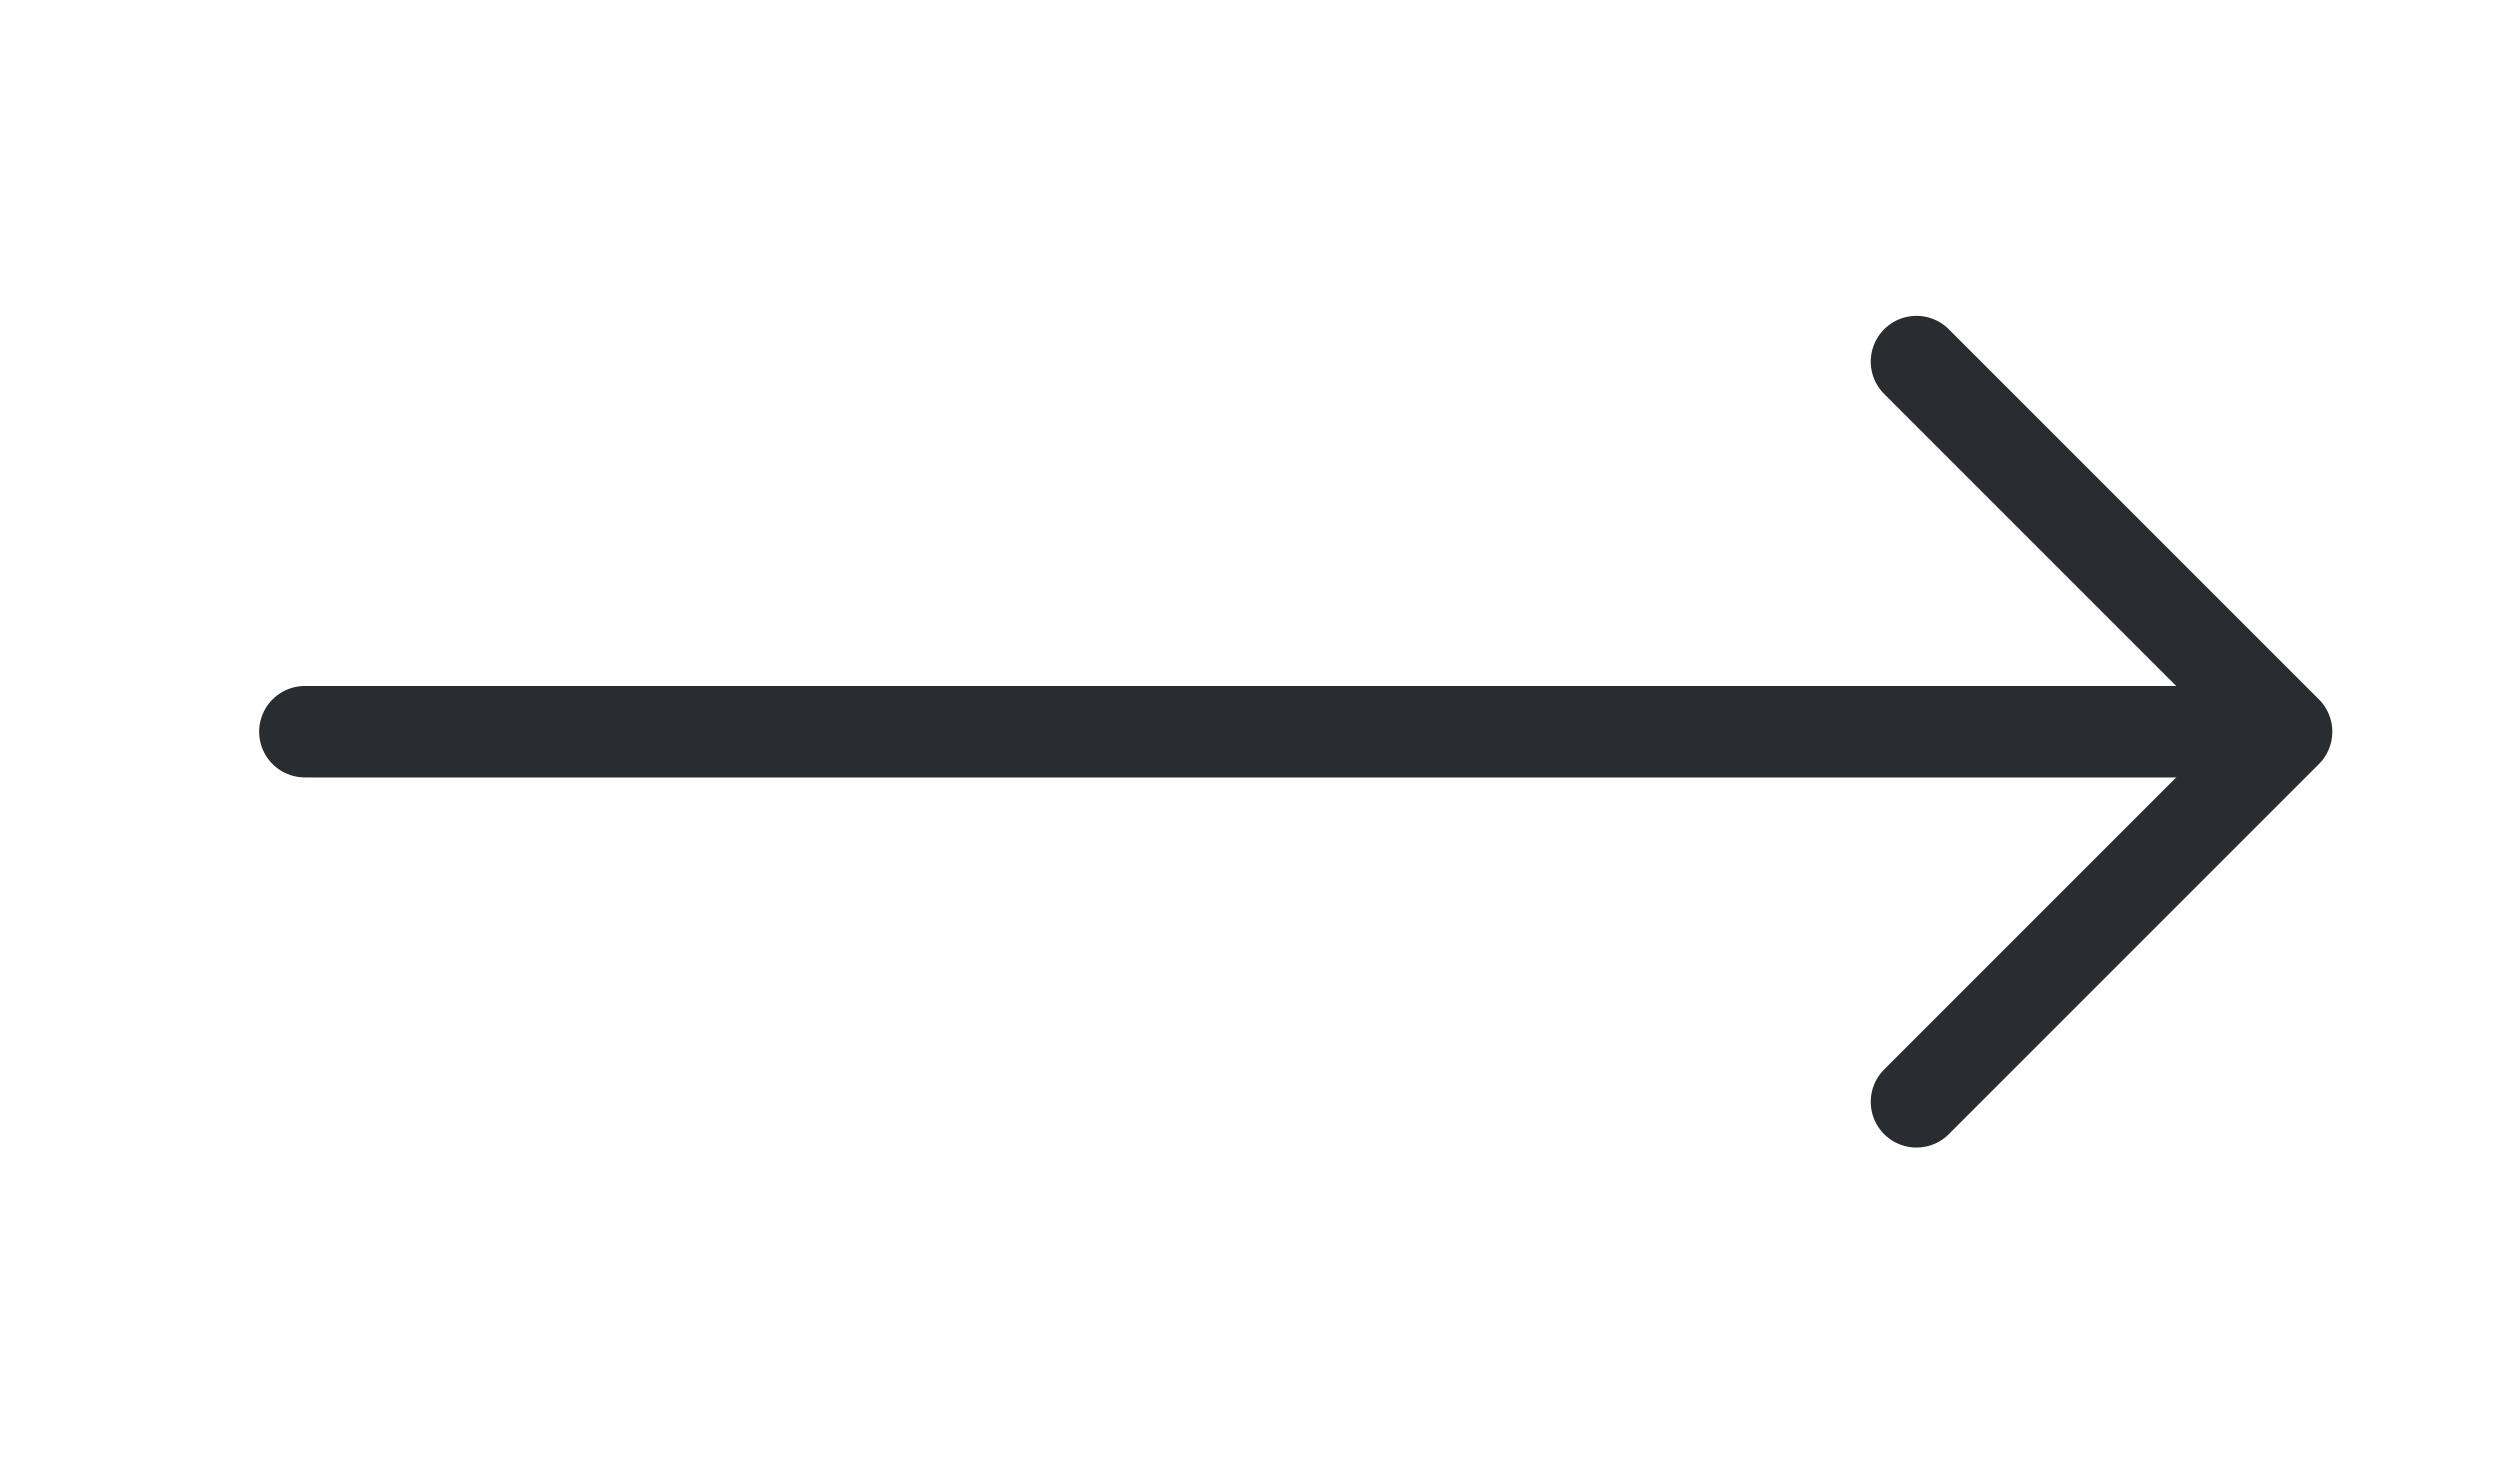 <svg width="41" height="24" viewBox="0 0 41 24" fill="none" xmlns="http://www.w3.org/2000/svg">
<path d="M31.43 5.93L37.5 12L31.43 18.07" stroke="#292D32" stroke-width="1.5" stroke-miterlimit="10" stroke-linecap="round" stroke-linejoin="round"/>
<path d="M5 12H37" stroke="#292D32" stroke-width="1.5" stroke-miterlimit="10" stroke-linecap="round" stroke-linejoin="round"/>
</svg>
